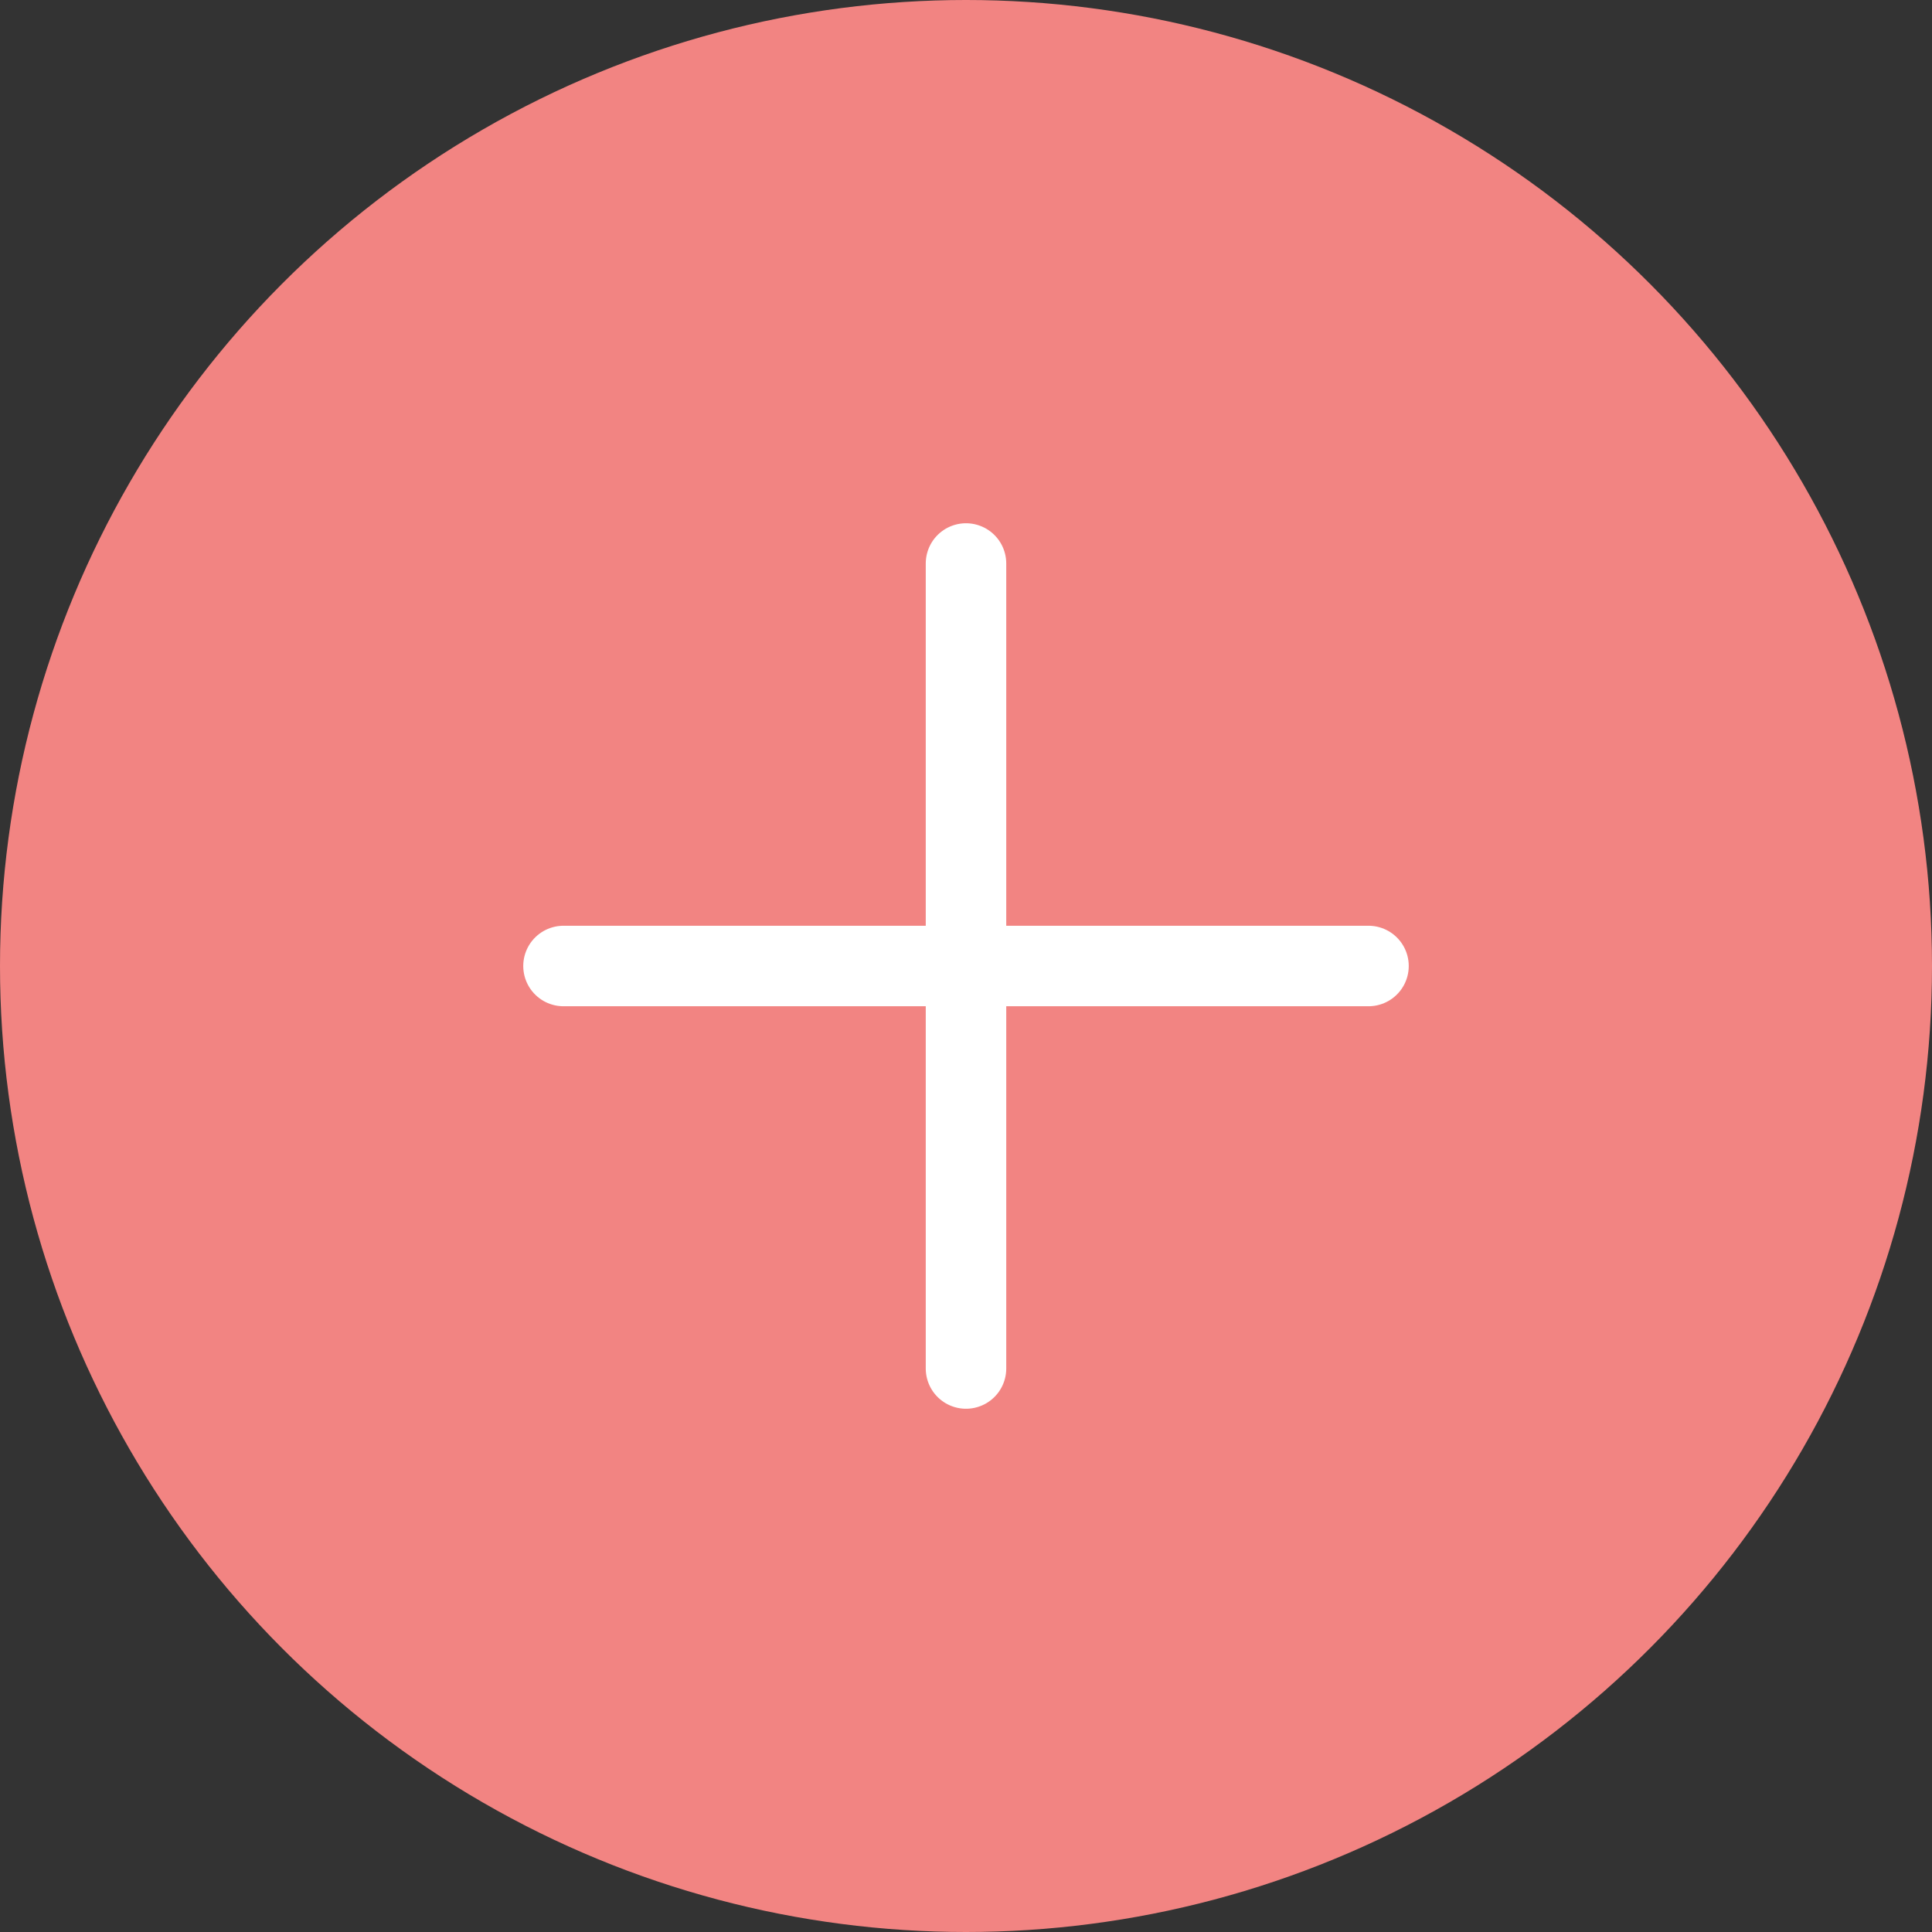 <svg width="24" height="24" viewBox="0 0 24 24" fill="none" xmlns="http://www.w3.org/2000/svg">
<rect x="0" y="0" width="24" height="24" fill="#333333" stroke="none"/>
<g clip-path="url(#clip0_1_251)">
<circle cx="12" cy="12" r="12" fill="#F28482"/>
<path d="M12 7V17M7 12H17" stroke="white" stroke-linecap="round" stroke-linejoin="round"/>
</g>
<defs>
<clipPath id="clip0_1_251">
<rect width="24" height="24" fill="white"/>
</clipPath>
</defs>
</svg>
